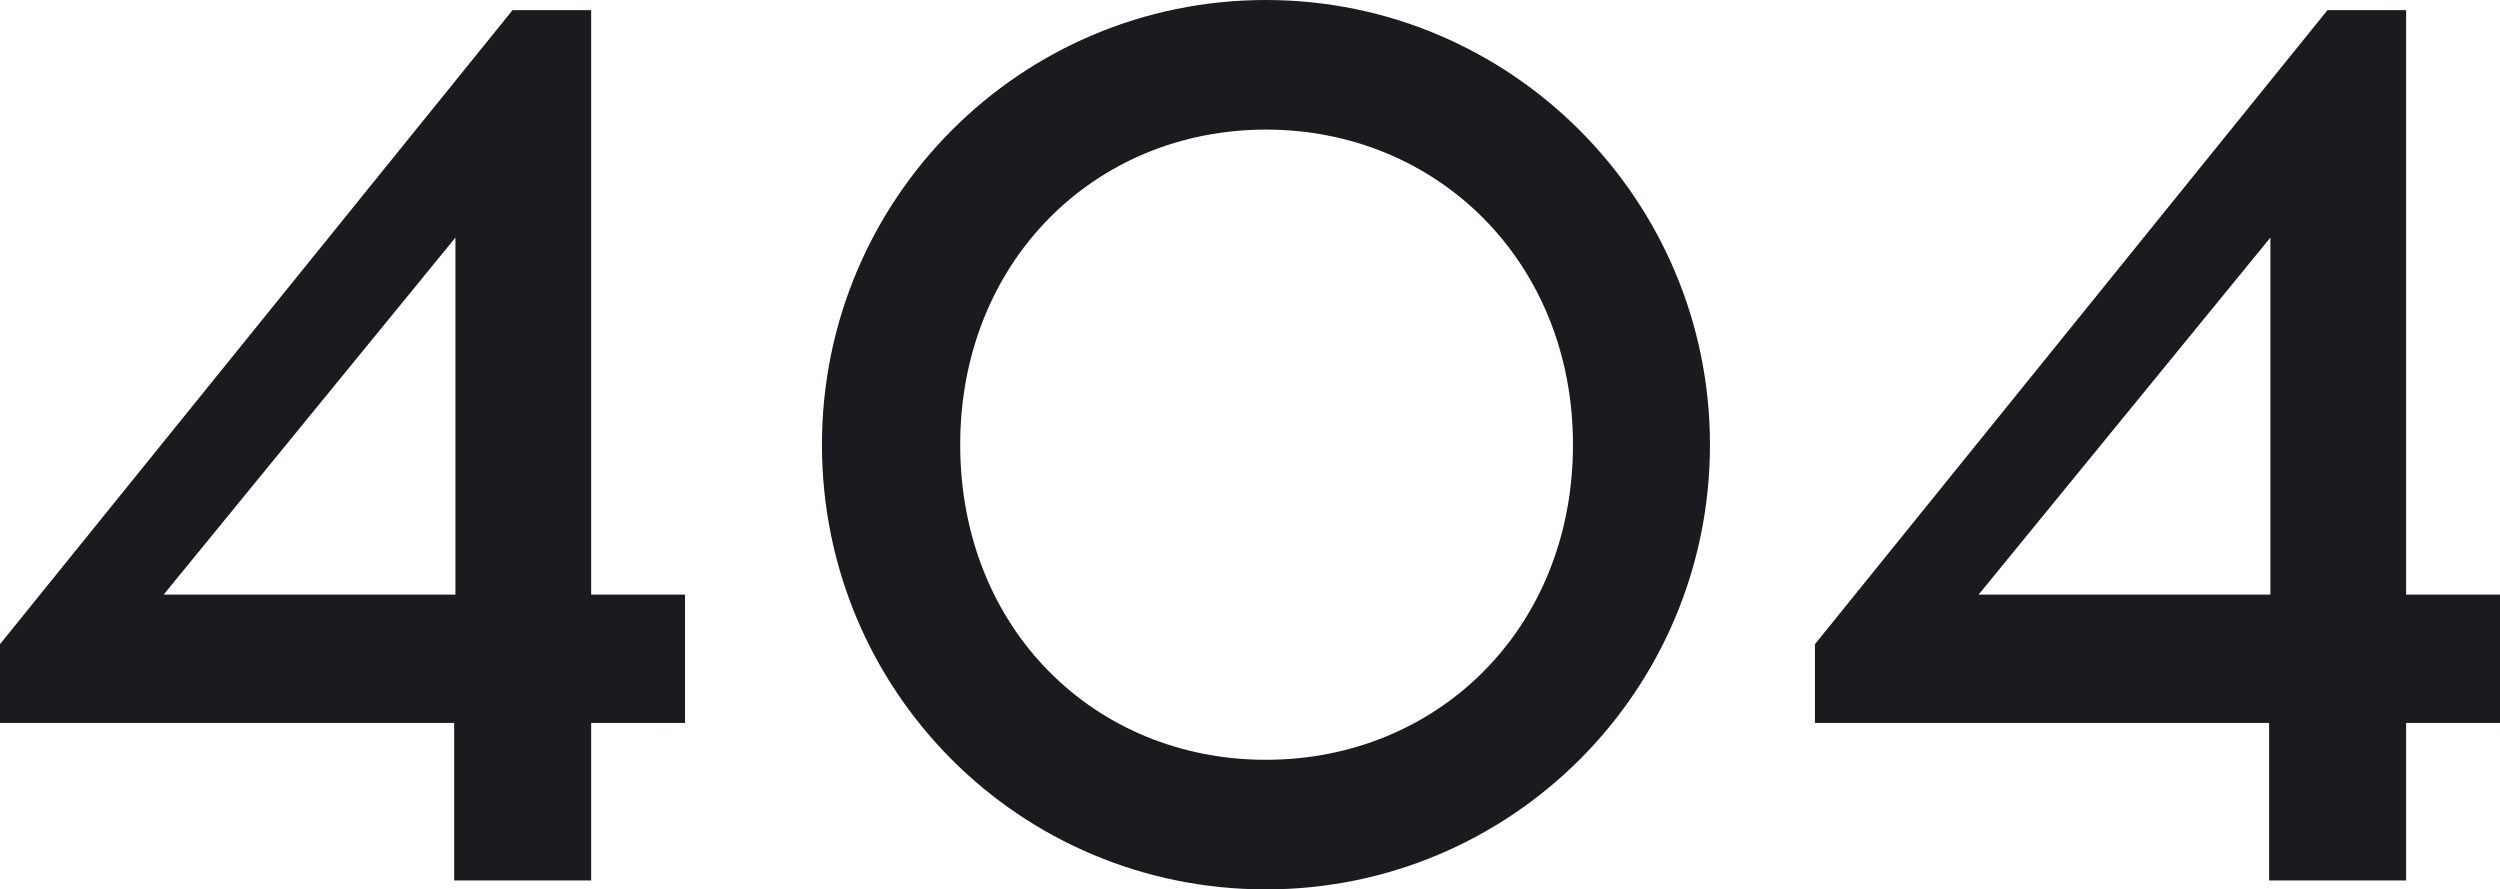 <svg width="669" height="238" viewBox="0 0 669 238" fill="none" xmlns="http://www.w3.org/2000/svg">
<path d="M158.197 193.46H183.319V159.12H158.197V2.72H137.15L0 172.38V193.46H121.534V235.62H158.197V193.46ZM121.873 63.58V159.12H43.793L121.873 63.58Z" fill="#1A1B1F"/>
<path d="M338.769 0C272.91 0 219.951 53.38 219.951 119C219.951 184.96 272.91 238 338.769 238C404.288 238 457.586 184.96 457.586 119C457.586 53.38 404.288 0 338.769 0ZM338.769 34.68C384.598 34.68 420.923 70.04 420.923 119C420.923 168.3 384.598 203.32 338.769 203.32C292.939 203.32 256.954 168.3 256.954 119C256.954 70.04 292.939 34.68 338.769 34.68Z" fill="#1A1B1F"/>
<path d="M643.878 193.46H669V159.12H643.878V2.72H622.831L485.681 172.38V193.46H607.215V235.62H643.878V193.46ZM607.554 63.58V159.12H529.474L607.554 63.58Z" fill="#1A1B1F"/>
</svg>
